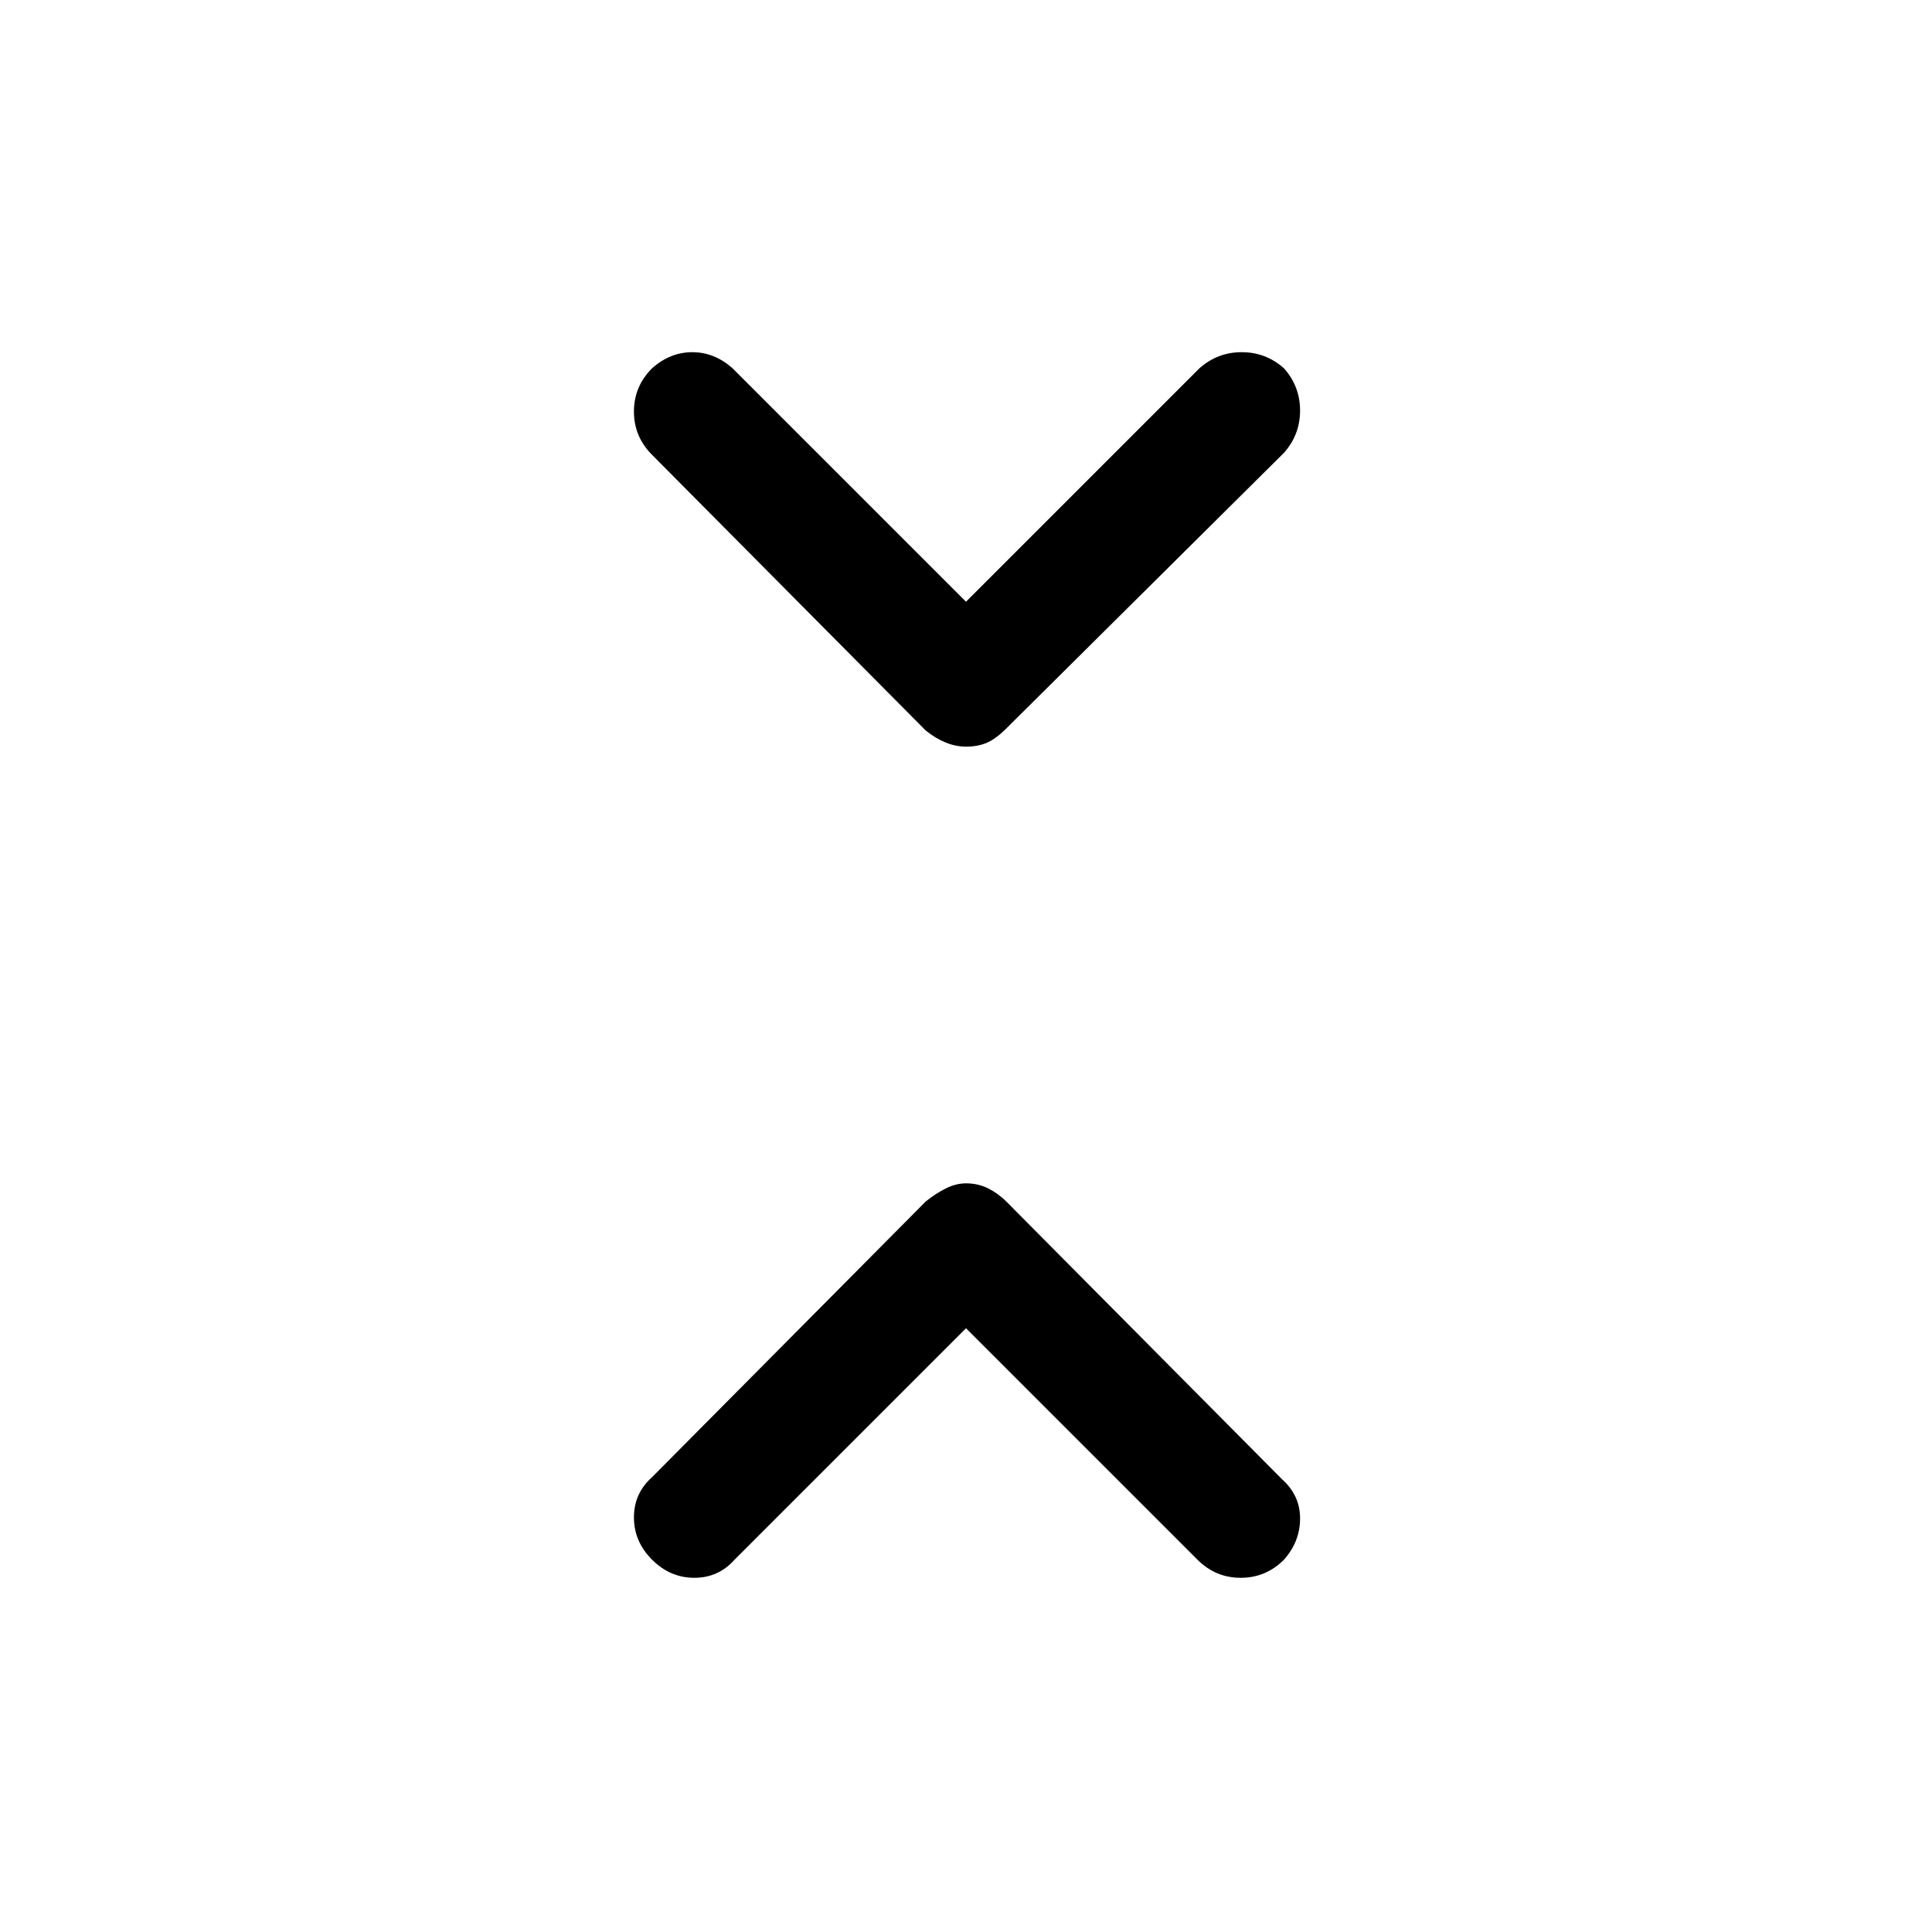 <svg xmlns="http://www.w3.org/2000/svg" height="48" width="48"><path d="M24 18.55q-.25 0-.5-.1t-.5-.3l-6.8-6.85q-.45-.45-.45-1.075t.45-1.075q.45-.4 1-.4t1 .4l5.8 5.8 5.8-5.8q.45-.4 1.05-.4.6 0 1.05.4.4.45.4 1.05 0 .6-.4 1.05L25 18.1q-.25.25-.475.35-.225.1-.525.1Zm-7.8 20.2q-.45-.45-.45-1.05 0-.6.45-1l6.8-6.85q.25-.2.5-.325t.5-.125q.3 0 .55.125.25.125.45.325l6.85 6.9q.45.4.45.975t-.4 1.025q-.45.45-1.075.45t-1.075-.45L24 33l-5.75 5.75q-.4.45-1 .45t-1.05-.45Z"/></svg>